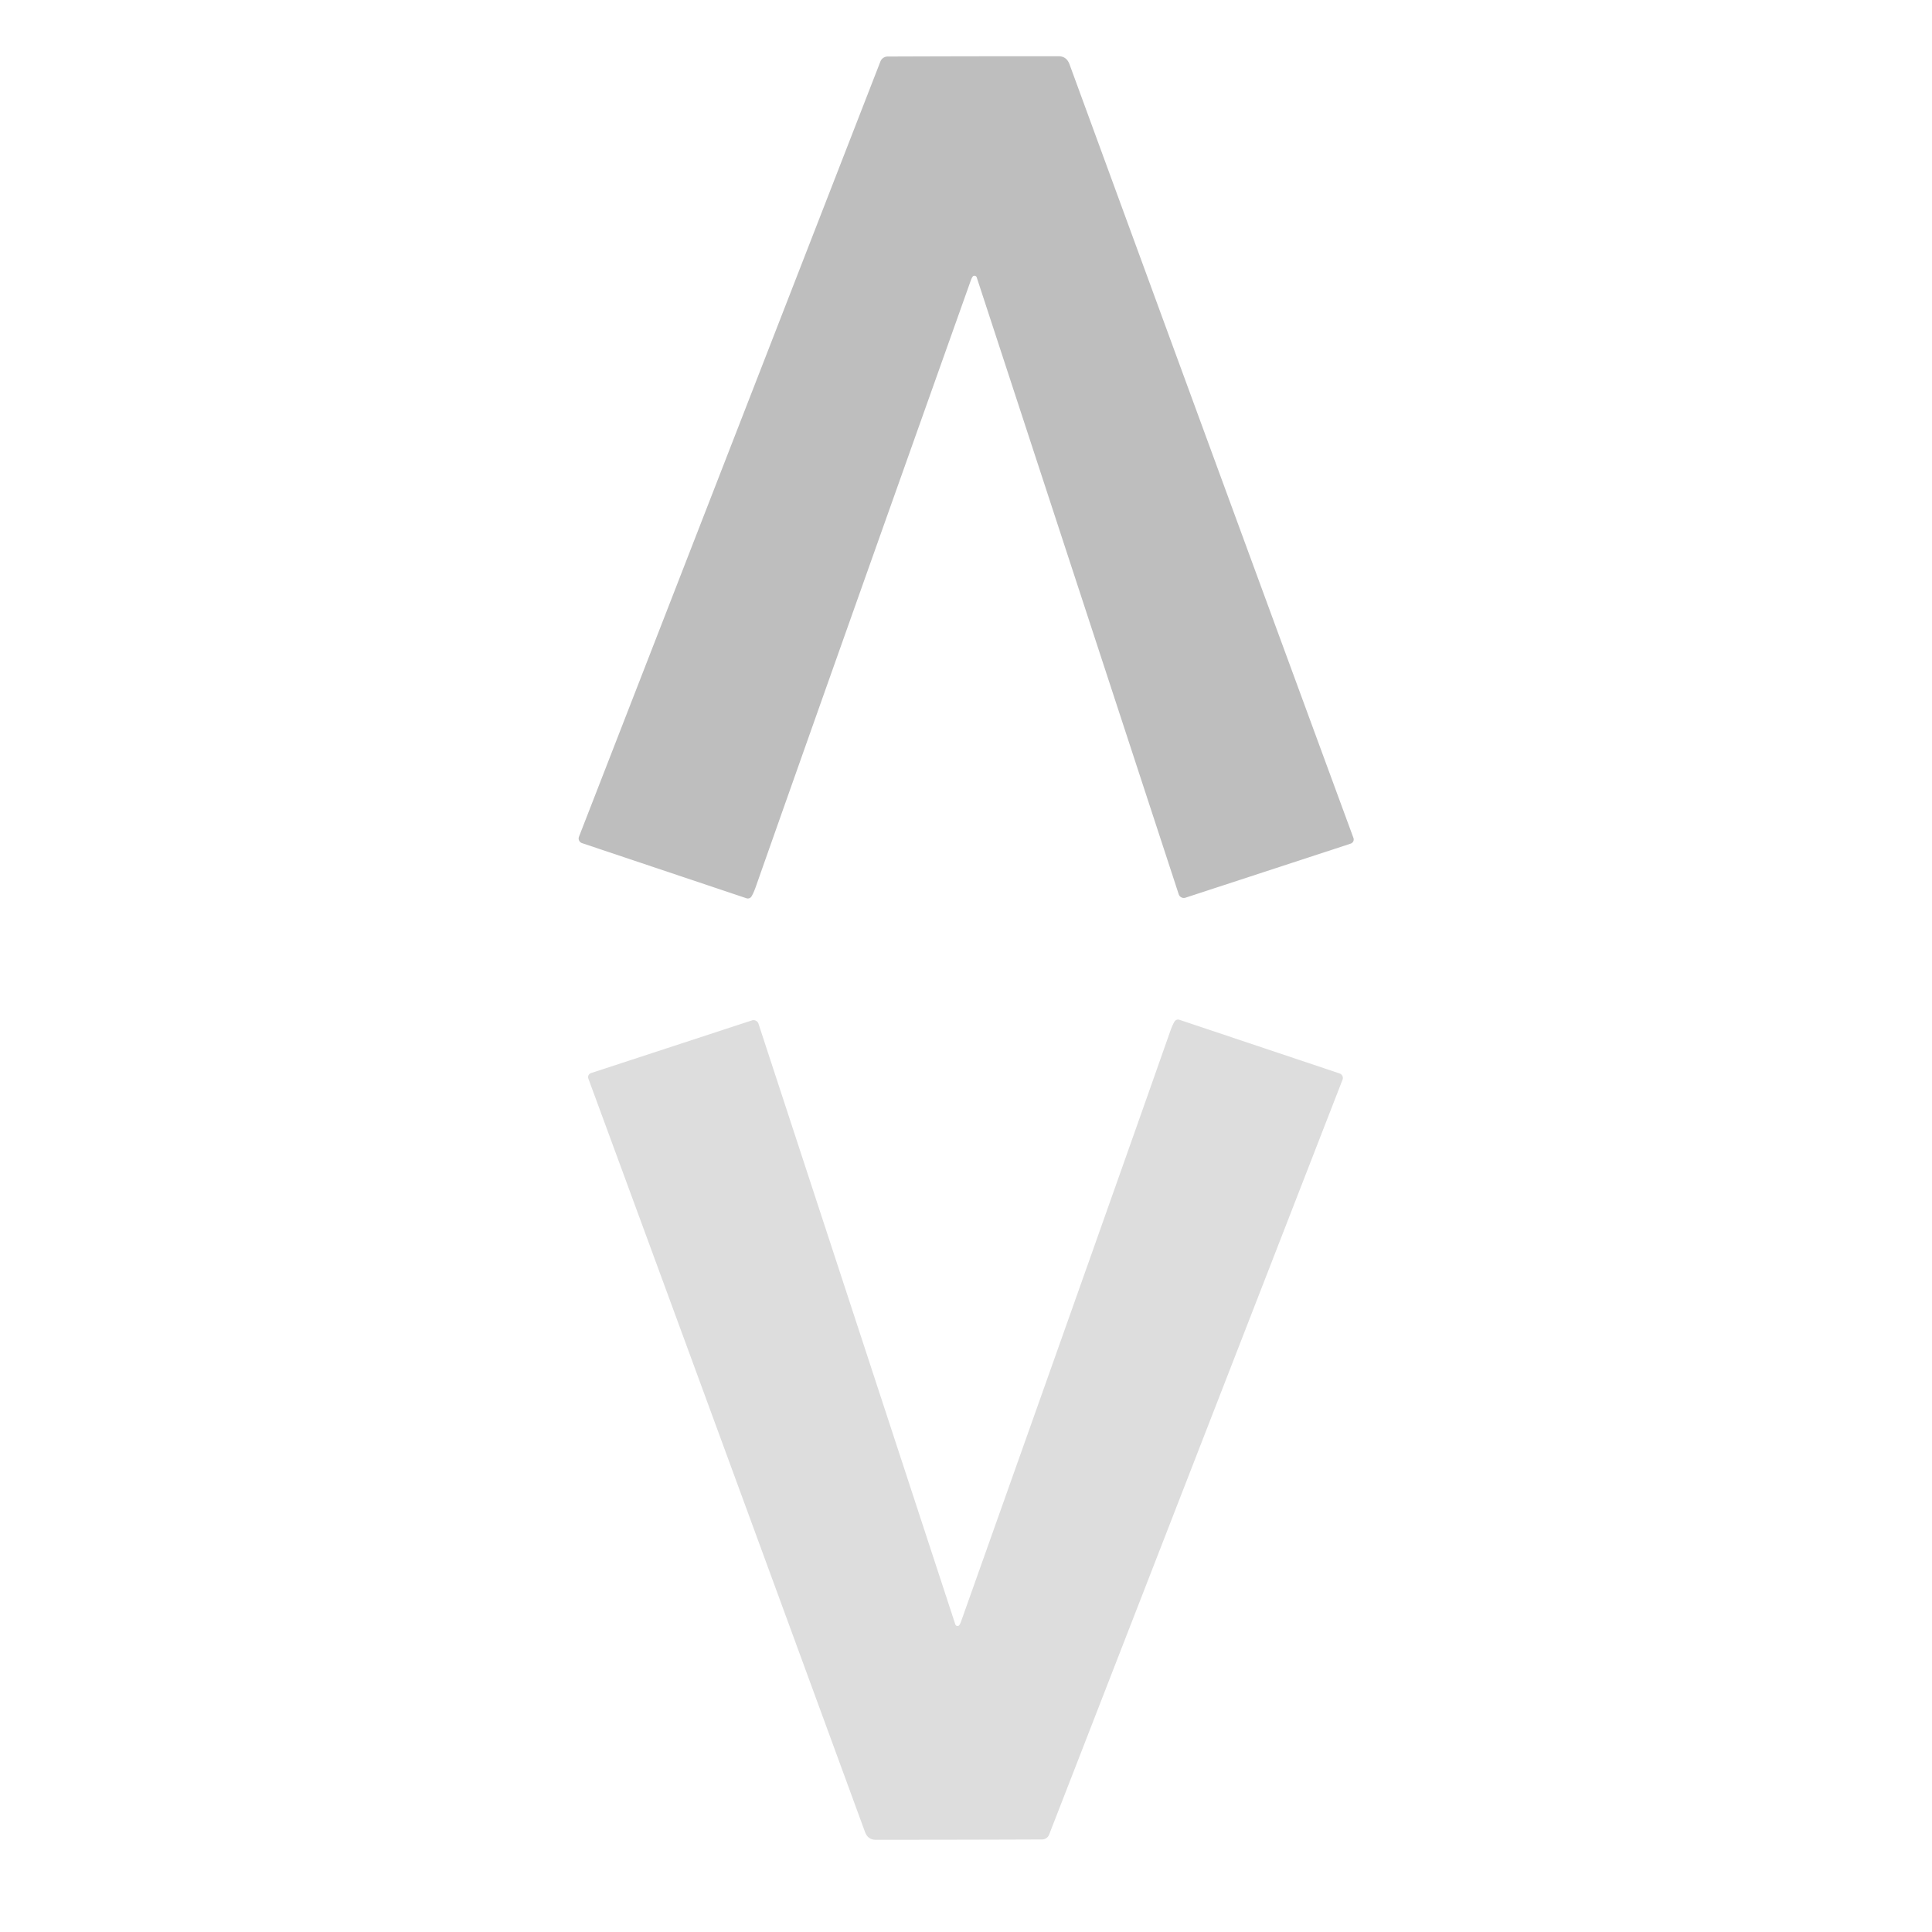 <?xml version="1.0" encoding="UTF-8" standalone="no"?>
<!DOCTYPE svg PUBLIC "-//W3C//DTD SVG 1.1//EN" "http://www.w3.org/Graphics/SVG/1.1/DTD/svg11.dtd">
<svg xmlns="http://www.w3.org/2000/svg" version="1.1" viewBox="0.00 0.00 500.00 500.00">
<path fill="#bebebe" d="
  M 251.89 71.44
  Q 251.59 71.60 251.19 72.73
  Q 211.22 185.10 195.63 229.41
  Q 195.00 231.19 194.48 232.01
  A 1.11 1.10 -64.3 0 1 193.19 232.47
  L 150.62 218.20
  A 1.27 1.27 0.0 0 1 149.84 216.54
  L 227.85 15.91
  A 2.01 2.01 0.0 0 1 229.72 14.63
  Q 254.15 14.54 273.99 14.56
  Q 276.04 14.56 276.81 16.69
  Q 316.93 126.25 350.27 216.86
  A 1.14 1.14 0.0 0 1 349.56 218.33
  L 306.81 232.32
  A 1.39 1.39 0.0 0 1 305.05 231.43
  L 252.78 71.80
  A 0.62 0.62 0.0 0 0 251.89 71.44
  Z"
/>
<path fill="#dddddd" d="
  M 248.10 420.73
  Q 248.39 420.58 248.78 419.48
  Q 287.68 310.05 302.85 266.90
  Q 303.47 265.17 303.97 264.37
  A 1.08 1.07 -64.3 0 1 305.23 263.92
  L 346.69 277.81
  A 1.23 1.23 0.0 0 1 347.45 279.42
  L 271.51 474.80
  A 1.96 1.95 -79.3 0 1 269.69 476.05
  Q 245.90 476.14 226.59 476.13
  Q 224.59 476.13 223.84 474.05
  Q 184.75 367.37 152.27 279.15
  A 1.11 1.11 0.0 0 1 152.96 277.71
  L 194.59 264.08
  A 1.35 1.35 0.0 0 1 196.30 264.95
  L 247.23 420.38
  A 0.61 0.60 66.9 0 0 248.10 420.73
  Z"
/>
</svg>
